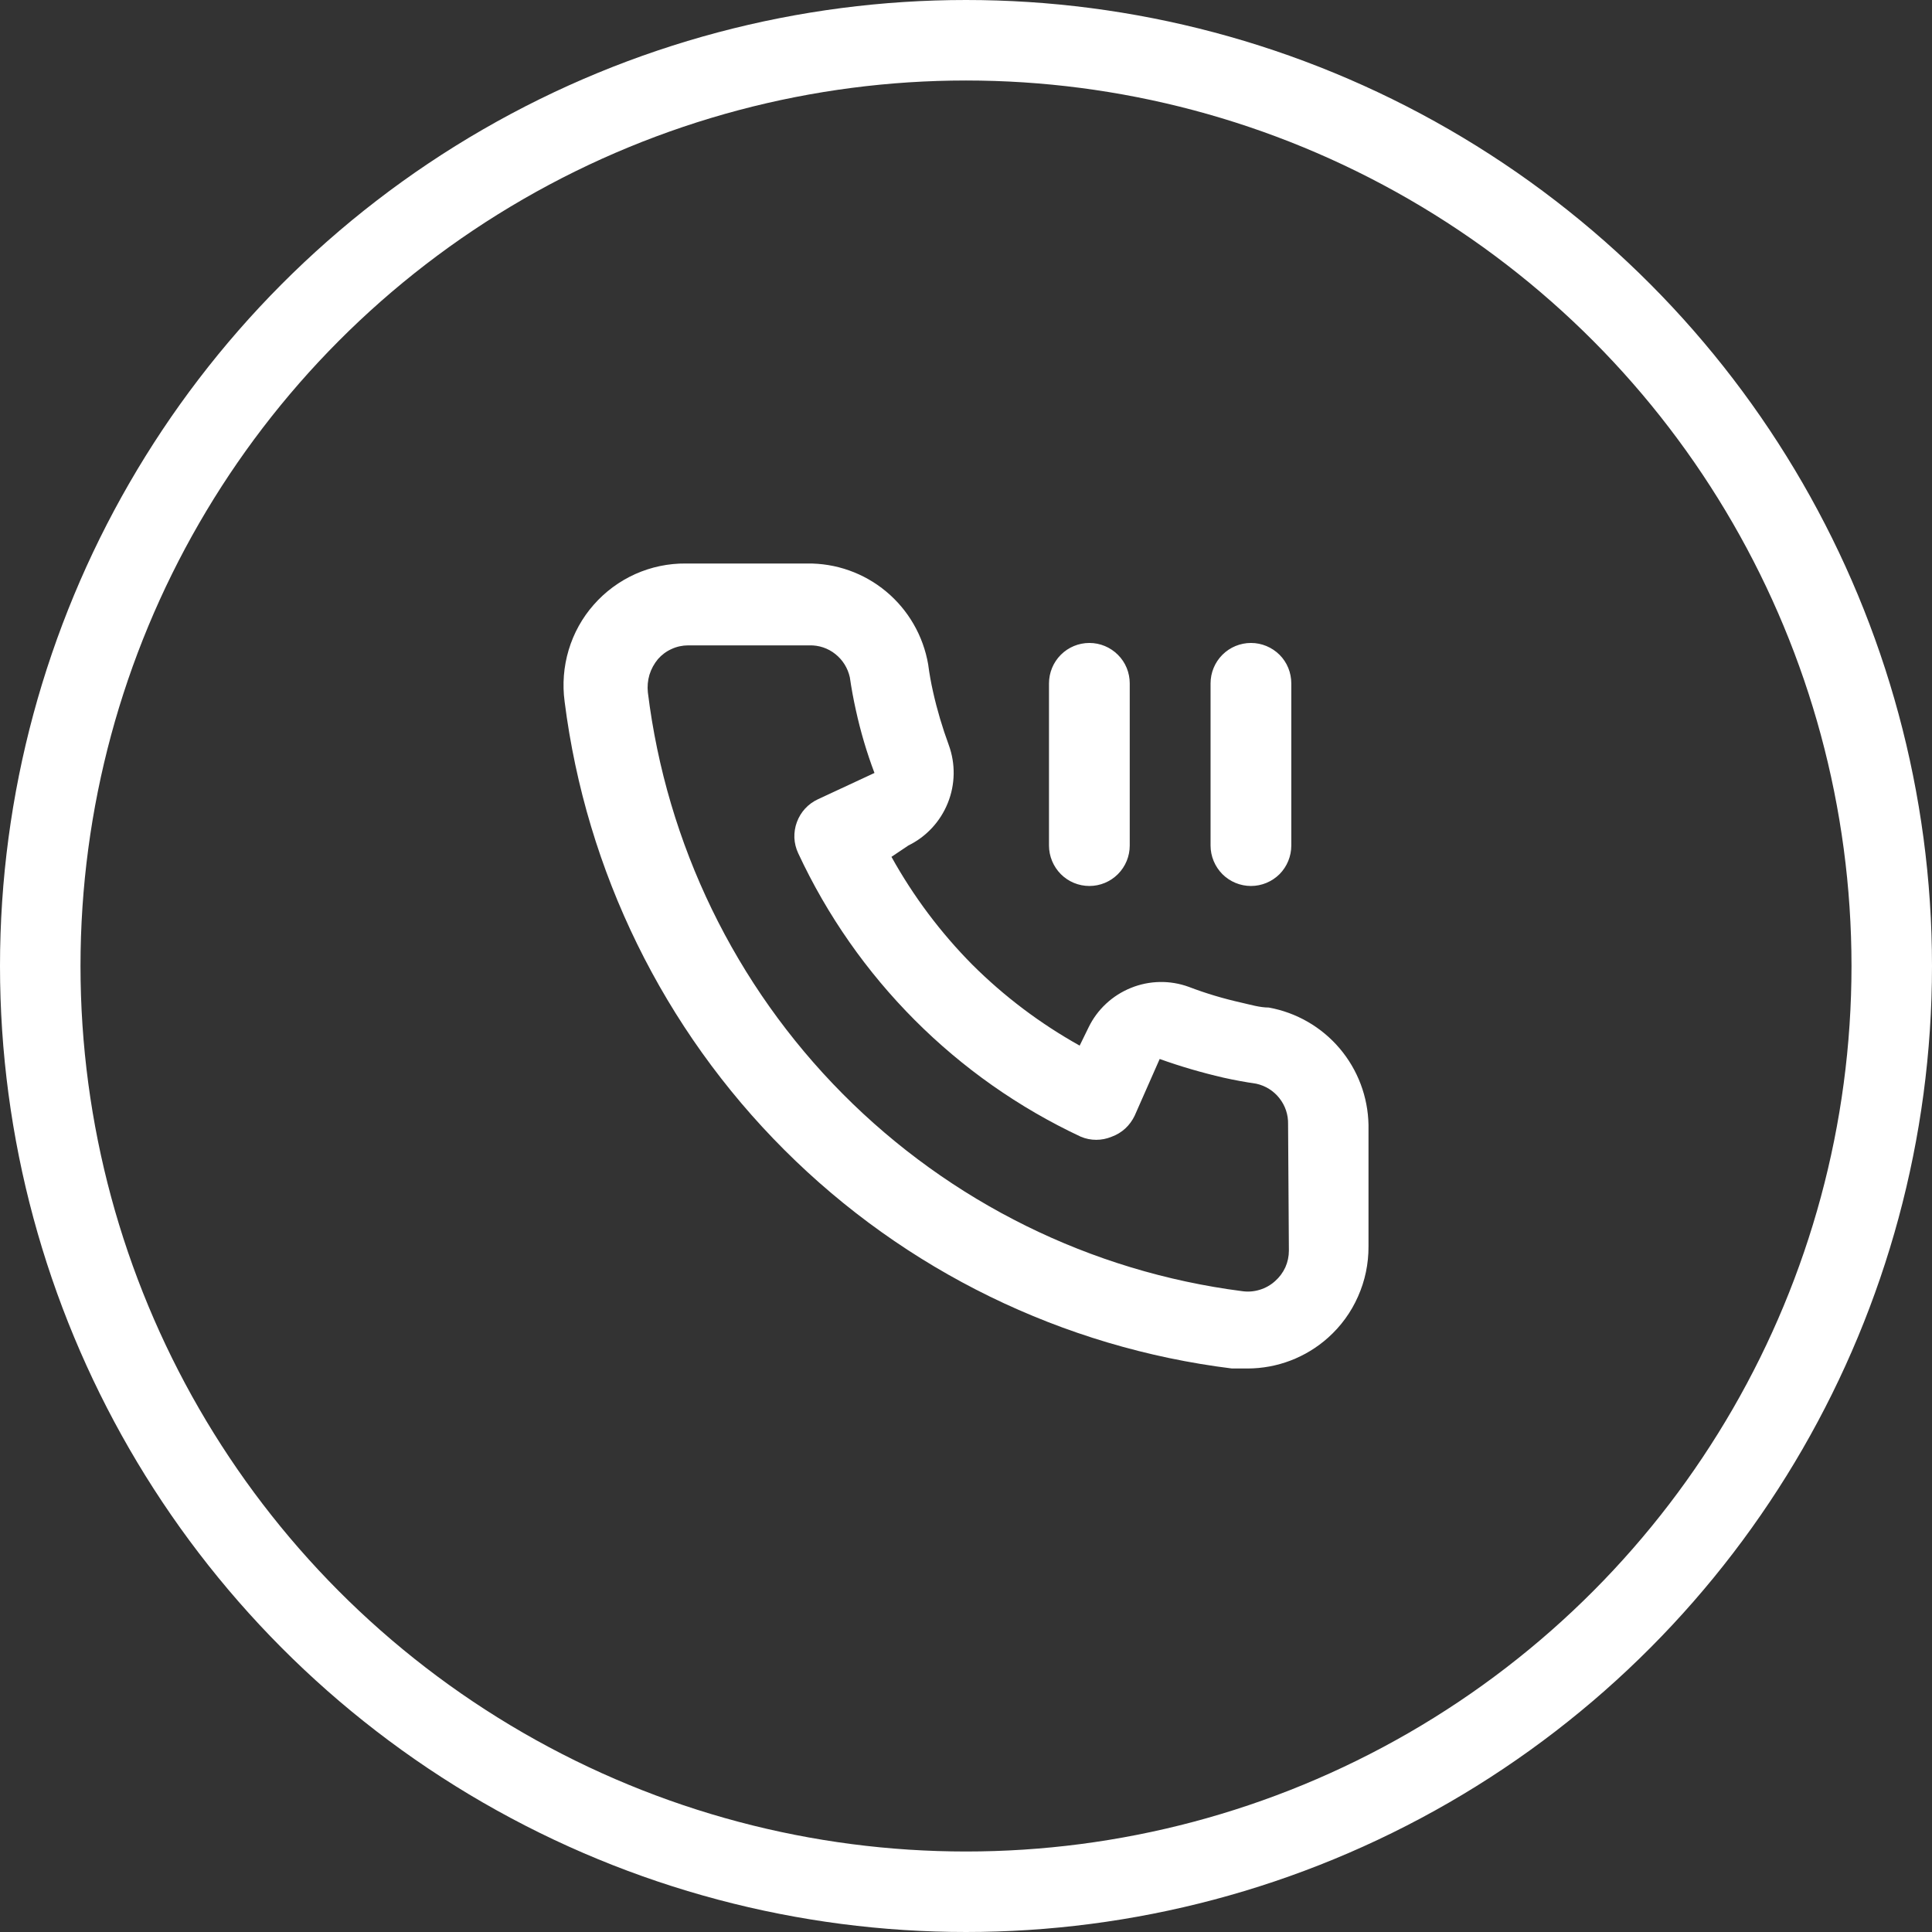 <svg width="24" height="24" viewBox="0 0 24 24" fill="none" xmlns="http://www.w3.org/2000/svg">
<rect x="0" y="0" width="24" height="24" fill="#333333" stroke="none"/>
<path d="M15.761 12.516C15.65 12.516 15.535 12.481 15.424 12.456C15.201 12.406 14.981 12.341 14.767 12.259C14.534 12.174 14.278 12.179 14.049 12.272C13.819 12.365 13.631 12.539 13.523 12.762L13.412 12.989C12.923 12.716 12.474 12.378 12.077 11.982C11.683 11.584 11.346 11.134 11.074 10.644L11.284 10.503C11.507 10.394 11.681 10.206 11.774 9.975C11.867 9.745 11.871 9.488 11.786 9.255C11.707 9.04 11.641 8.819 11.591 8.595C11.566 8.485 11.545 8.369 11.53 8.253C11.469 7.899 11.284 7.578 11.008 7.348C10.732 7.118 10.384 6.995 10.025 7H8.52C8.303 6.998 8.089 7.043 7.892 7.131C7.694 7.22 7.518 7.35 7.375 7.513C7.232 7.675 7.126 7.867 7.064 8.075C7.002 8.283 6.985 8.501 7.014 8.716C7.281 10.825 8.242 12.784 9.743 14.284C11.244 15.784 13.201 16.74 15.304 17H15.495C15.865 17 16.222 16.864 16.498 16.617C16.657 16.475 16.784 16.301 16.87 16.105C16.957 15.91 17.001 15.699 17 15.485V13.975C16.994 13.626 16.867 13.289 16.641 13.023C16.415 12.757 16.104 12.578 15.761 12.516ZM16.011 15.536C16.011 15.607 15.996 15.678 15.967 15.743C15.937 15.808 15.894 15.866 15.841 15.913C15.786 15.963 15.72 16.001 15.649 16.022C15.578 16.044 15.503 16.05 15.429 16.039C13.55 15.797 11.805 14.935 10.468 13.588C9.131 12.241 8.28 10.486 8.048 8.601C8.04 8.527 8.047 8.452 8.068 8.381C8.09 8.31 8.126 8.245 8.173 8.188C8.22 8.134 8.278 8.091 8.343 8.062C8.408 8.032 8.478 8.017 8.55 8.017H10.055C10.172 8.014 10.286 8.052 10.377 8.125C10.469 8.198 10.532 8.3 10.557 8.414C10.577 8.552 10.602 8.688 10.632 8.822C10.69 9.087 10.767 9.348 10.863 9.602L10.16 9.929C10.1 9.957 10.046 9.996 10.001 10.045C9.957 10.093 9.922 10.15 9.899 10.213C9.876 10.275 9.866 10.341 9.868 10.407C9.871 10.473 9.887 10.538 9.915 10.598C10.637 12.15 11.88 13.397 13.427 14.121C13.549 14.172 13.686 14.172 13.809 14.121C13.871 14.099 13.929 14.064 13.978 14.019C14.027 13.974 14.066 13.92 14.095 13.86L14.406 13.155C14.665 13.248 14.93 13.325 15.198 13.387C15.332 13.417 15.468 13.442 15.605 13.462C15.719 13.487 15.821 13.55 15.893 13.642C15.966 13.734 16.004 13.848 16.001 13.965L16.011 15.536ZM15.54 11.006C15.673 11.006 15.8 10.953 15.895 10.859C15.989 10.764 16.041 10.636 16.041 10.503V8.49C16.041 8.356 15.989 8.228 15.895 8.134C15.8 8.04 15.673 7.987 15.54 7.987C15.407 7.987 15.279 8.04 15.185 8.134C15.091 8.228 15.038 8.356 15.038 8.49V10.503C15.038 10.636 15.091 10.764 15.185 10.859C15.279 10.953 15.407 11.006 15.54 11.006ZM13.533 11.006C13.666 11.006 13.793 10.953 13.887 10.859C13.982 10.764 14.034 10.636 14.034 10.503V8.49C14.034 8.356 13.982 8.228 13.887 8.134C13.793 8.04 13.666 7.987 13.533 7.987C13.399 7.987 13.272 8.04 13.178 8.134C13.084 8.228 13.031 8.356 13.031 8.49V10.503C13.031 10.636 13.084 10.764 13.178 10.859C13.272 10.953 13.399 11.006 13.533 11.006Z" fill="white"/>
<circle cx="12" cy="12" r="11.5" stroke="white"/>
</svg>
